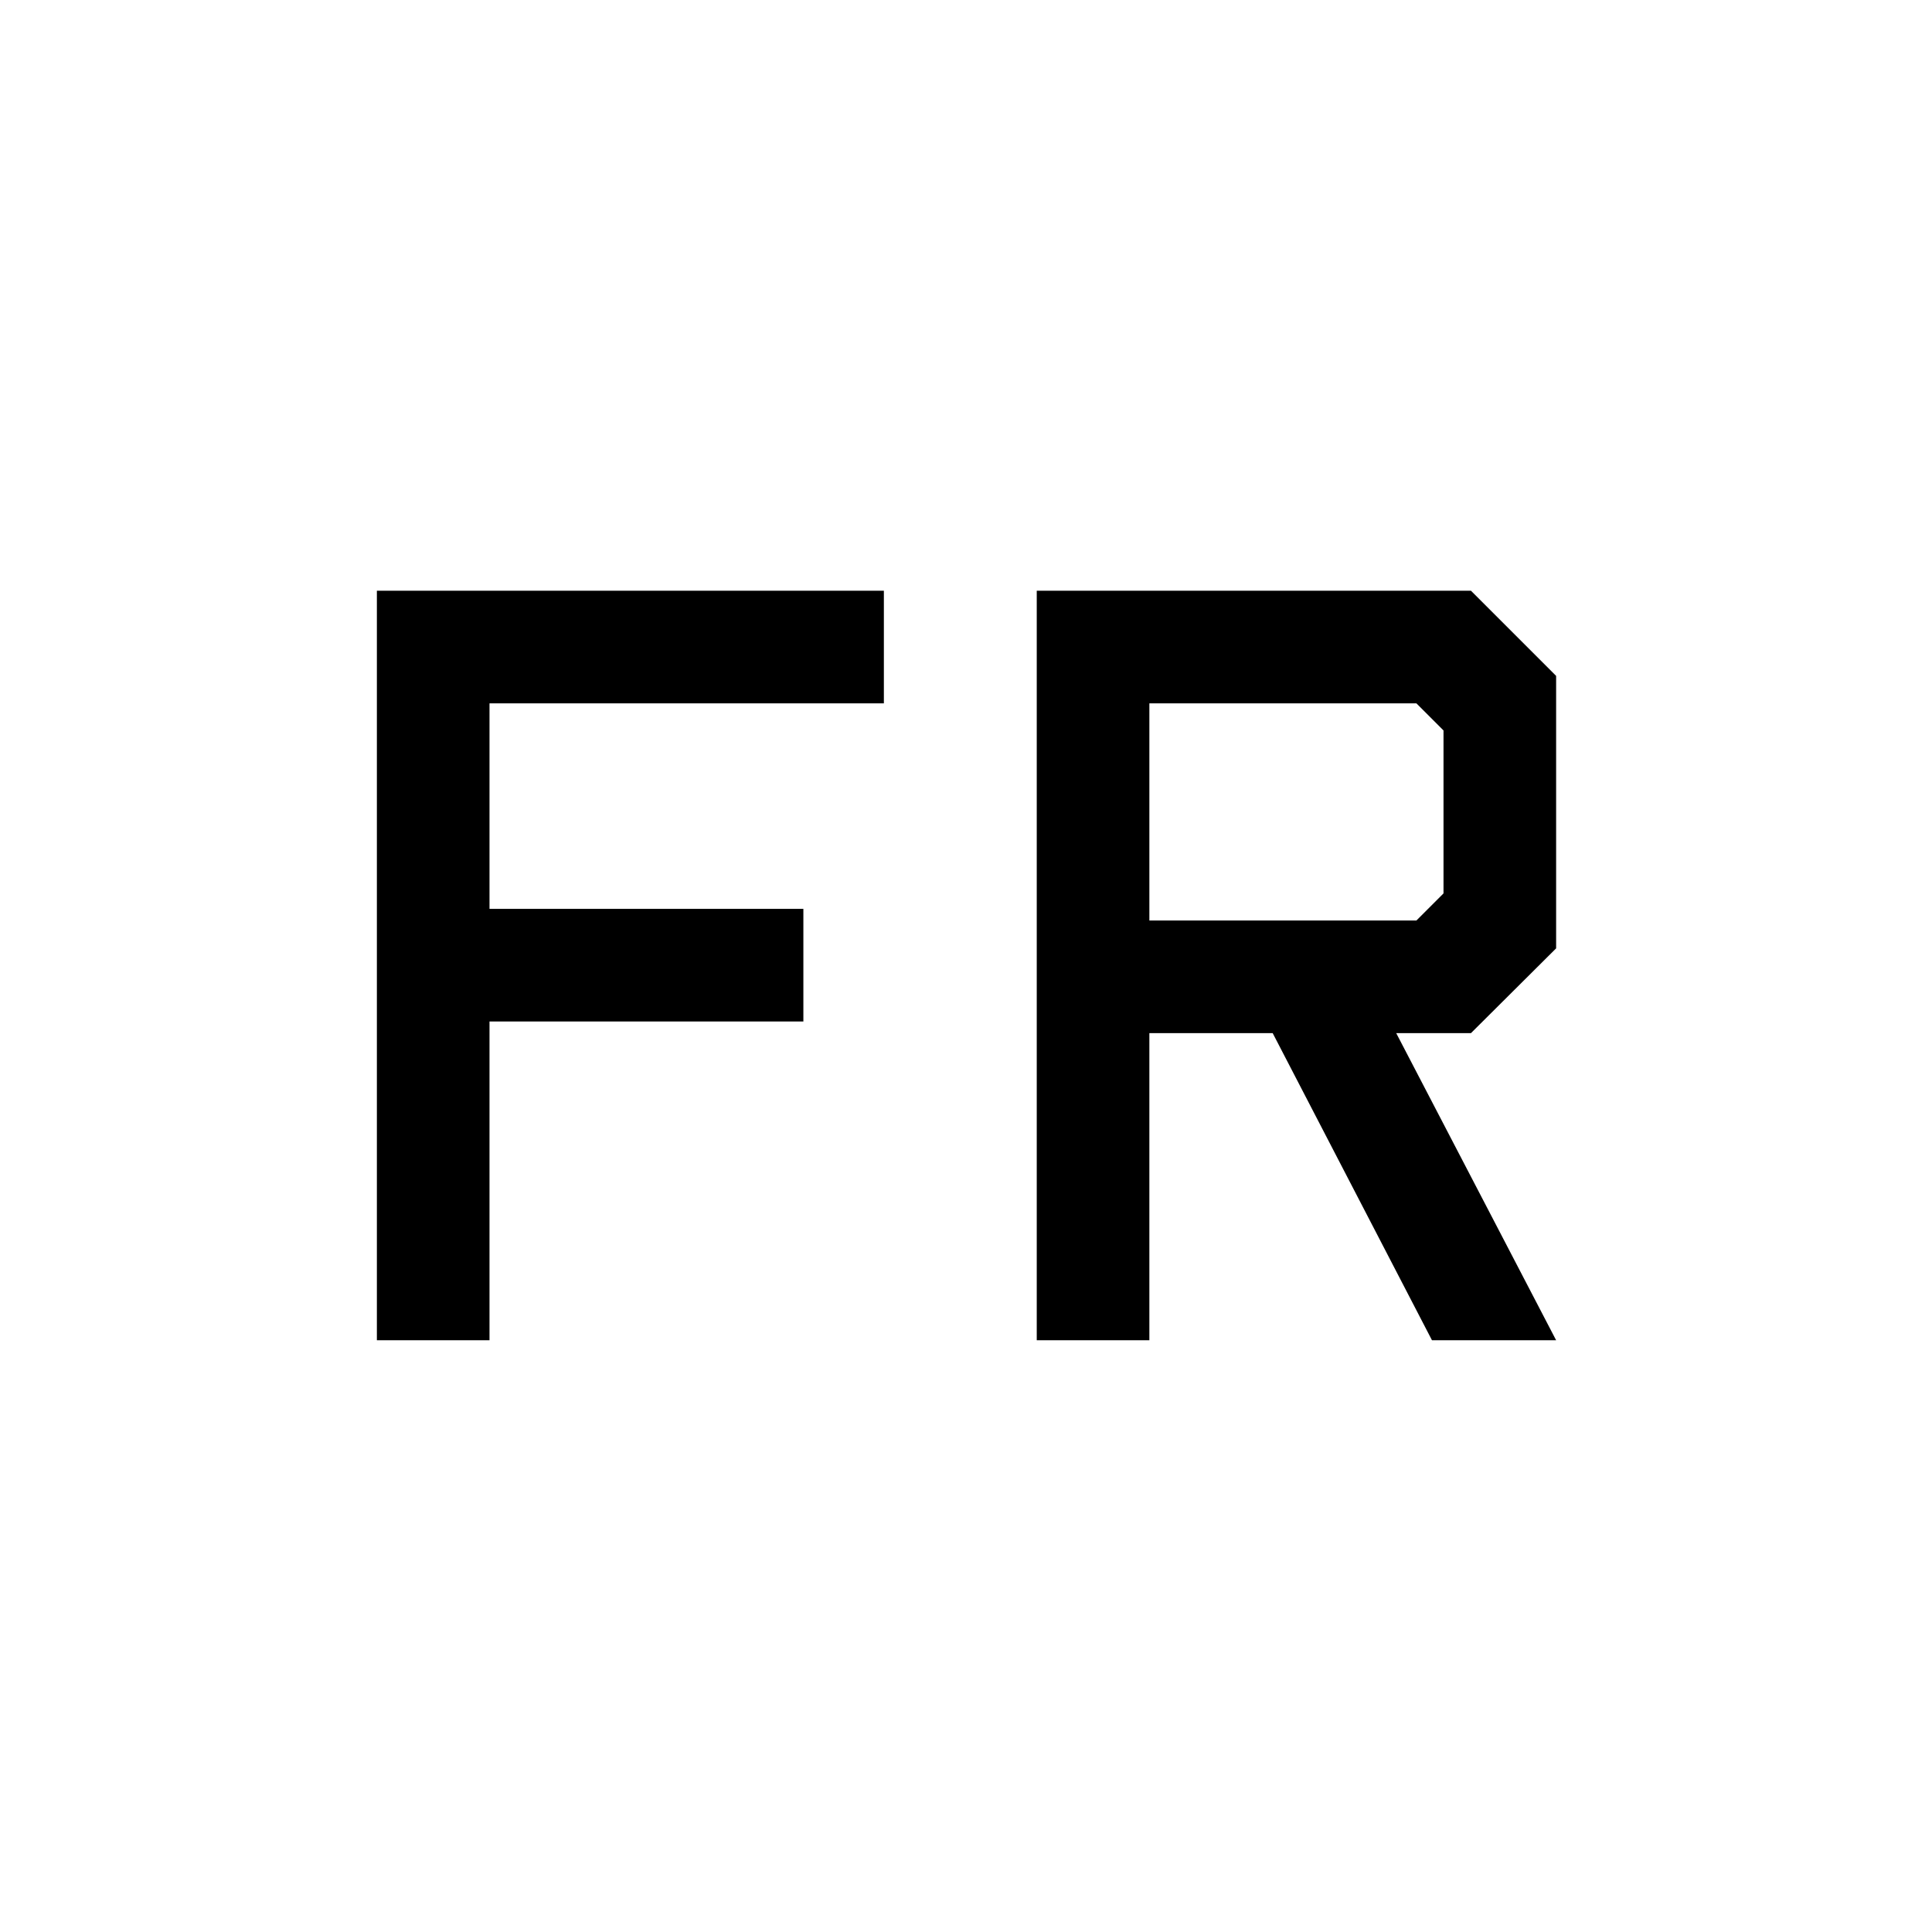 <svg xmlns="http://www.w3.org/2000/svg" height="24" viewBox="0 96 960 960" width="24"><path d="M187.271 761.961V389.539h251.921v55.96H243.231v102.117h155.961v55.96H243.231v158.385h-55.96Zm327.883 0V389.539h215.767l42.308 42.308V567.23l-42.308 42.116h-37.153l79.461 152.615h-61.69l-79.155-152.615h-61.27v152.615h-55.96Zm55.96-208.575h132.693l13.462-13.463v-80.961l-13.462-13.463H571.114v107.887Z"/></svg>